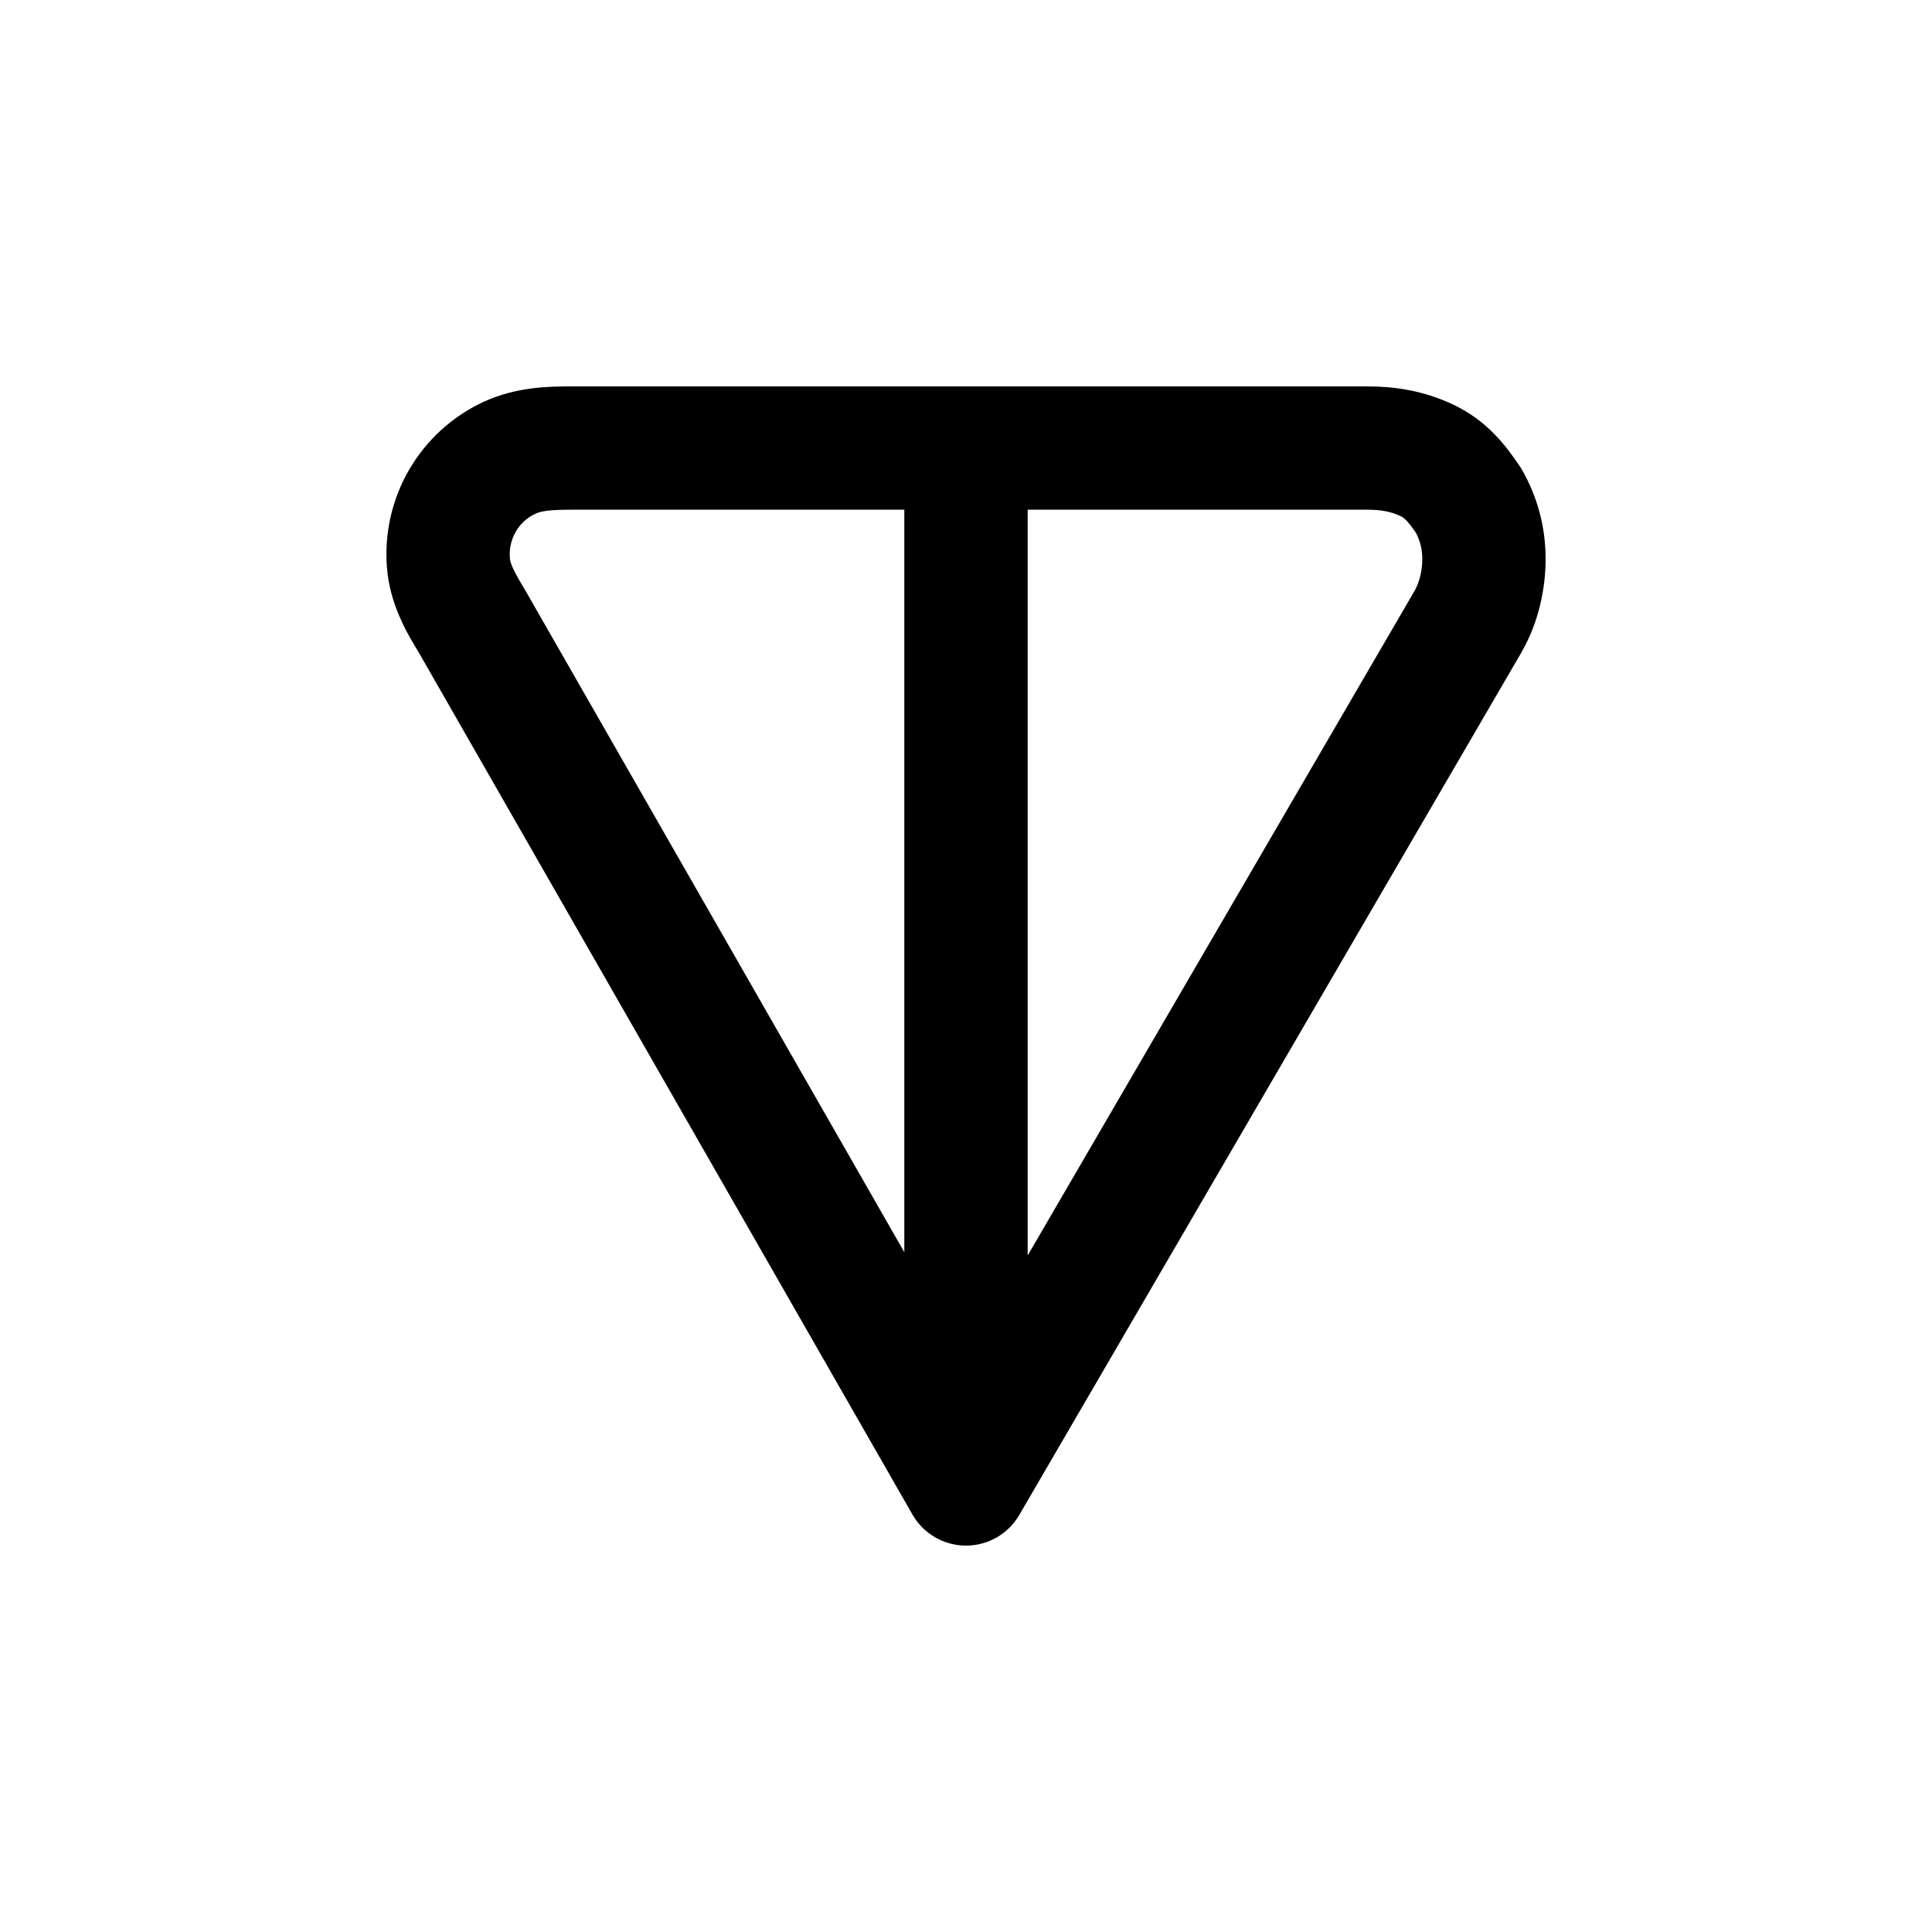 <svg width="40" height="40" viewBox="0 0 40 40" fill="none" xmlns="http://www.w3.org/2000/svg">
    <path fill-rule="evenodd" clip-rule="evenodd"
        d="M11.83 8L28.298 8C28.881 8 29.463 8.086 30.071 8.369C30.8 8.709 31.187 9.245 31.458 9.641C31.479 9.672 31.499 9.704 31.517 9.736C31.836 10.303 32 10.916 32 11.575C32 12.2 31.851 12.882 31.517 13.476C31.514 13.482 31.511 13.488 31.508 13.493L21.103 31.366C20.874 31.76 20.451 32.002 19.995 32C19.539 31.998 19.119 31.754 18.892 31.358L8.679 13.524C8.676 13.519 8.673 13.514 8.67 13.509C8.436 13.124 8.075 12.528 8.012 11.76C7.954 11.053 8.112 10.345 8.468 9.73C8.823 9.116 9.358 8.625 10.001 8.325C10.69 8.003 11.389 8 11.83 8ZM18.723 10.553H11.83C11.377 10.553 11.203 10.581 11.082 10.638C10.913 10.716 10.772 10.845 10.678 11.009C10.584 11.172 10.541 11.361 10.556 11.55C10.565 11.659 10.61 11.783 10.87 12.214C10.876 12.223 10.881 12.232 10.886 12.241L18.723 25.925V10.553ZM21.277 10.553V25.993L29.295 12.219C29.385 12.055 29.447 11.817 29.447 11.575C29.447 11.378 29.406 11.207 29.315 11.03C29.219 10.893 29.161 10.82 29.112 10.77C29.07 10.727 29.038 10.704 28.992 10.683C28.803 10.595 28.609 10.553 28.298 10.553H21.277Z"
        fill="currentColor" />
</svg>